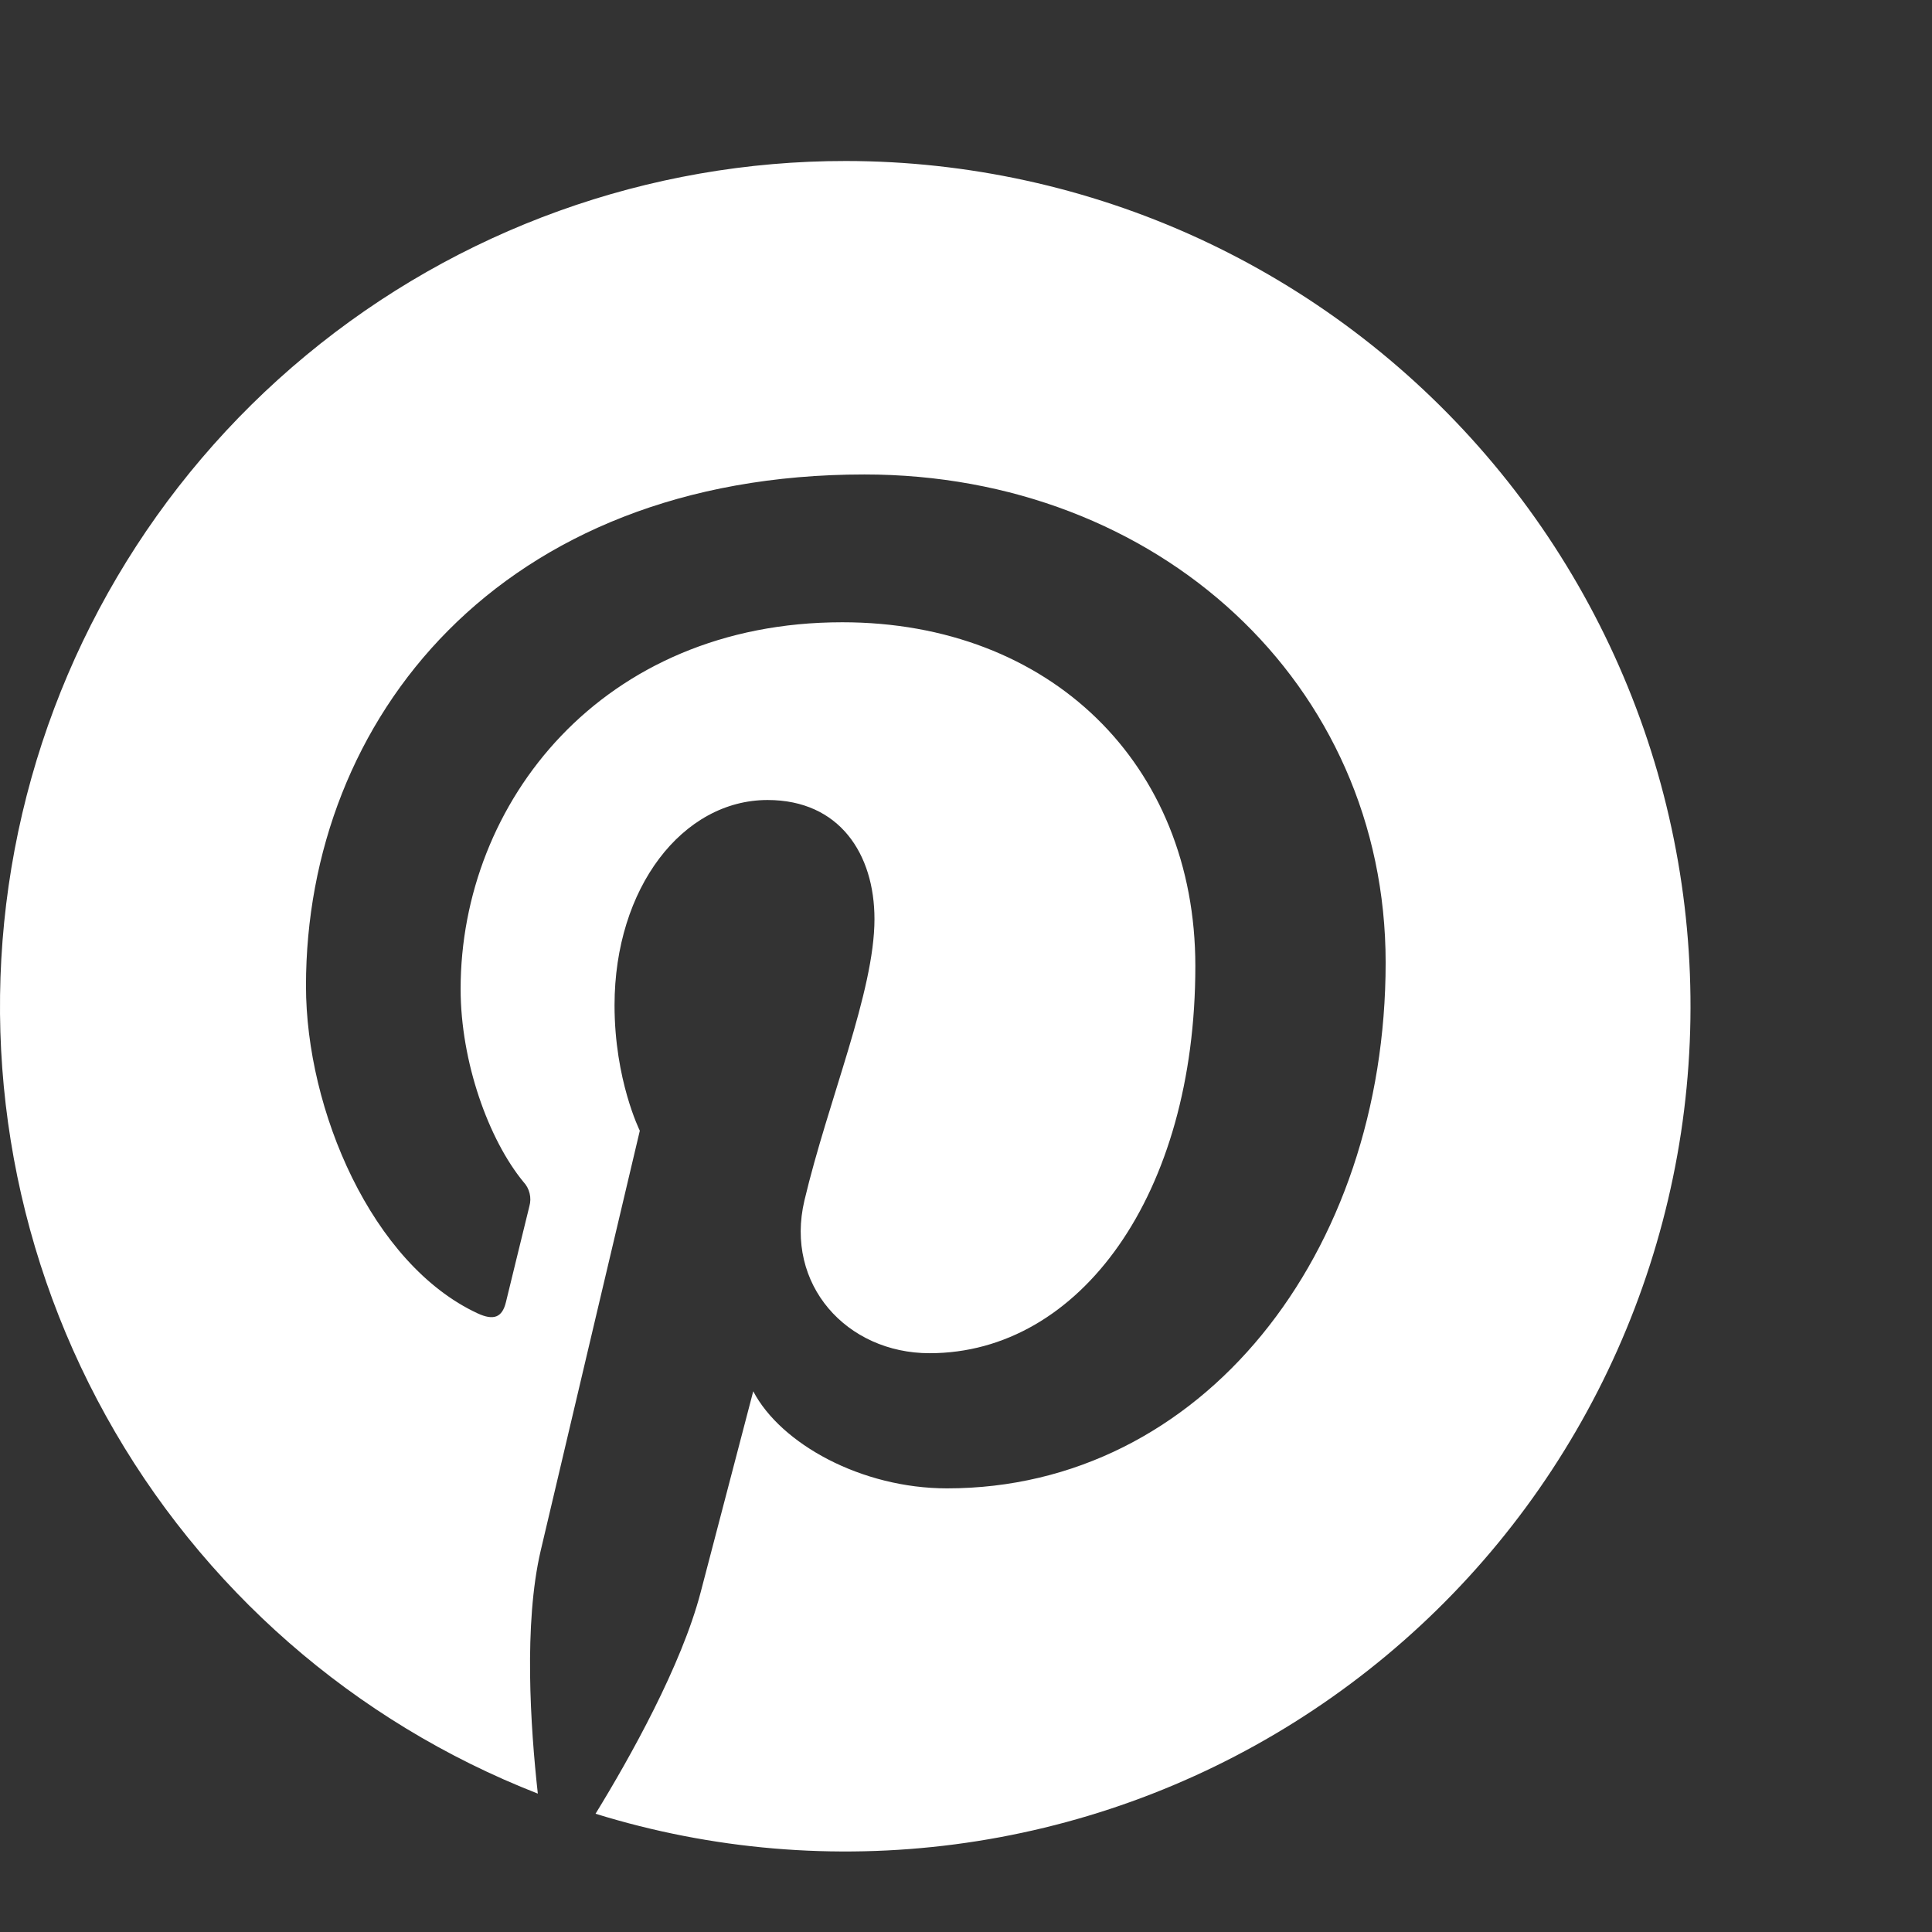 <svg width="24" height="24" viewBox="0 0 24 24" fill="none" xmlns="http://www.w3.org/2000/svg">
<rect x="0" y="0" width="24" height="24" fill="#333333" stroke="none"/>
<path d="M10.507 2C8.059 1.998 5.687 2.852 3.802 4.414C1.916 5.976 0.636 8.148 0.182 10.553C-0.272 12.959 0.129 15.448 1.316 17.589C2.503 19.731 4.4 21.39 6.681 22.281C6.589 21.45 6.505 20.173 6.716 19.266C6.908 18.446 7.948 14.046 7.948 14.046C7.948 14.046 7.634 13.417 7.634 12.488C7.634 11.027 8.481 9.938 9.535 9.938C10.43 9.938 10.863 10.61 10.863 11.417C10.863 12.318 10.289 13.664 9.993 14.912C9.746 15.957 10.518 16.81 11.548 16.81C13.415 16.81 14.849 14.841 14.849 12.001C14.849 9.488 13.042 7.73 10.463 7.73C7.475 7.73 5.722 9.971 5.722 12.286C5.722 13.189 6.069 14.156 6.503 14.683C6.54 14.722 6.566 14.771 6.579 14.824C6.592 14.877 6.591 14.932 6.576 14.985C6.496 15.315 6.319 16.029 6.285 16.175C6.239 16.367 6.132 16.407 5.933 16.315C4.62 15.705 3.801 13.788 3.801 12.247C3.801 8.935 6.209 5.894 10.739 5.894C14.382 5.894 17.213 8.489 17.213 11.958C17.213 15.576 14.931 18.489 11.765 18.489C10.7 18.489 9.7 17.936 9.357 17.283L8.704 19.779C8.466 20.691 7.826 21.834 7.398 22.531C8.841 22.978 10.365 23.107 11.863 22.911C13.361 22.715 14.8 22.198 16.08 21.394C17.36 20.591 18.452 19.521 19.28 18.258C20.109 16.994 20.655 15.566 20.882 14.072C21.108 12.578 21.009 11.053 20.592 9.6C20.174 8.148 19.448 6.803 18.463 5.657C17.479 4.511 16.258 3.591 14.885 2.959C13.512 2.328 12.018 2.001 10.507 2Z" fill="#ffffff"/>
</svg>
